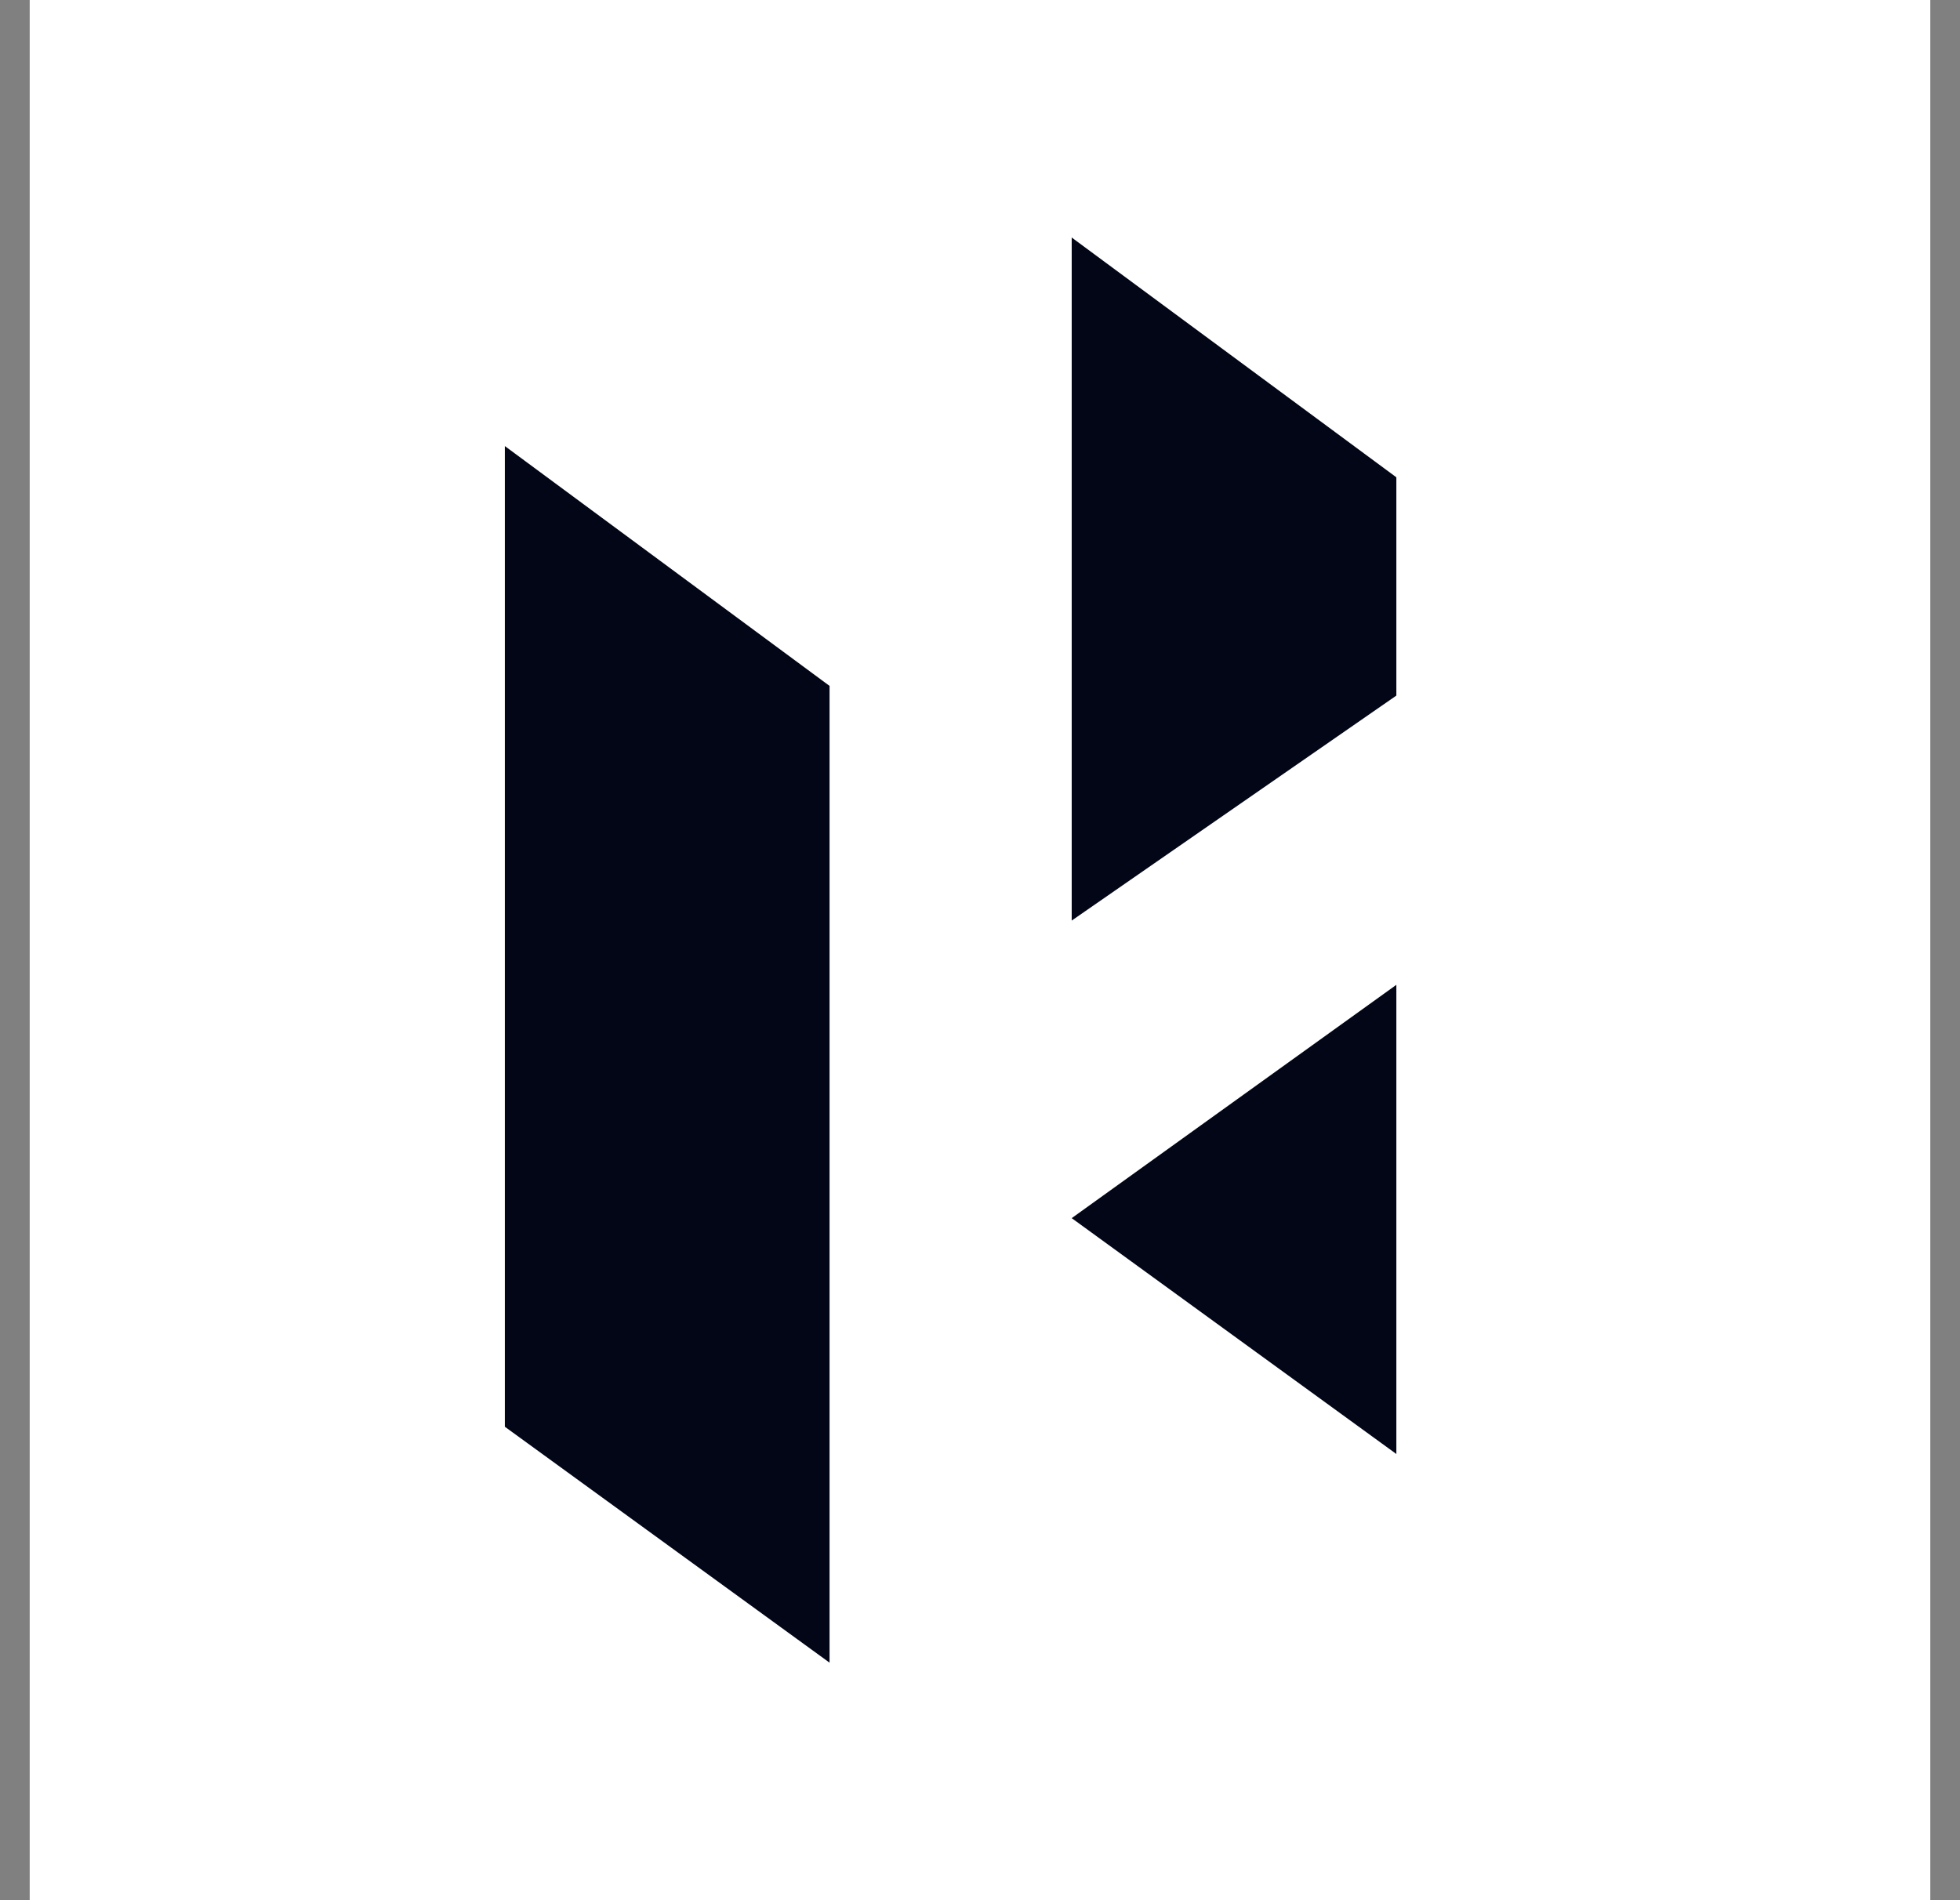 <svg width="33" height="32" viewBox="0 0 33 32" fill="none" xmlns="http://www.w3.org/2000/svg">
<rect x="0" y="0" width="33" height="32" fill="#808080" stroke="none"/>
<path fill-rule="evenodd" clip-rule="evenodd" d="M0.5 0H32.5V32H0.5V0Z" fill="white"/>
<path d="M23.51 8.038L18.044 4V15.503L23.51 11.714V8.038ZM23.51 24.486V16.585L18.044 20.514L23.51 24.486Z" fill="#020617"/>
<path d="M8.5 24.027L13.967 28V11.551L8.5 7.512V24.027Z" fill="#020617"/>
</svg>
